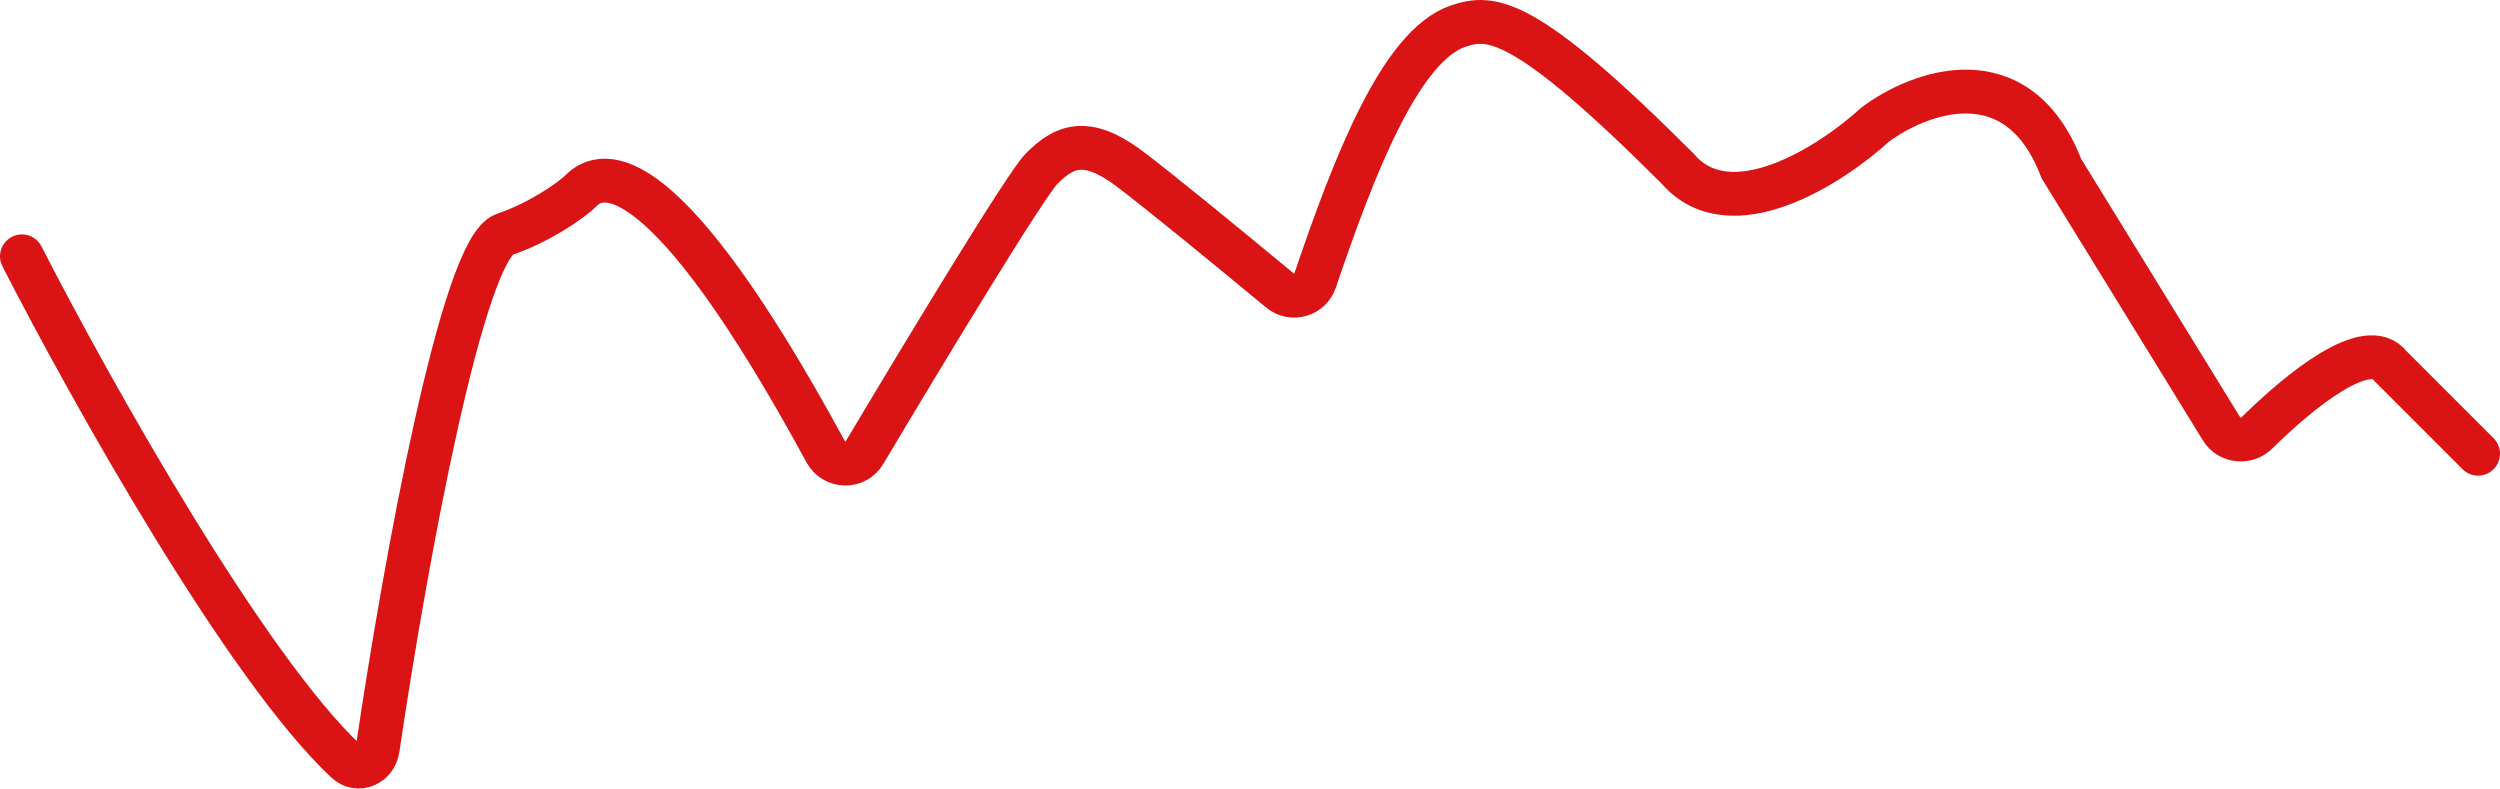 <svg width="114" height="36" viewBox="0 0 114 36" fill="none" xmlns="http://www.w3.org/2000/svg">
<path d="M1 11.689C4.199 17.935 11.243 30.477 15.79 34.723C16.322 35.22 17.115 34.872 17.221 34.152C18.494 25.536 21.105 11.32 23 10.689C24.5 10.189 26 9.189 26.5 8.689C27.464 7.725 30.286 7.039 37.654 20.605C38.027 21.293 39.012 21.325 39.413 20.653C42.263 15.872 46.783 8.406 47.5 7.689C48.5 6.689 49.5 6.189 51.5 7.689C52.843 8.696 56.16 11.419 58.374 13.253C58.916 13.702 59.74 13.467 59.966 12.8C61.716 7.641 63.85 2.072 66.5 1.189C68 0.689 69.5 0.689 76.5 7.689C78.9 10.489 83.5 7.522 85.5 5.689C87.5 4.189 92 2.489 94 7.689L101.306 19.561C101.654 20.126 102.447 20.203 102.919 19.737C104.927 17.753 107.974 15.321 109 16.689L113 20.689" stroke="#DA1414" stroke-width="2" stroke-linecap="round"/>
</svg>
